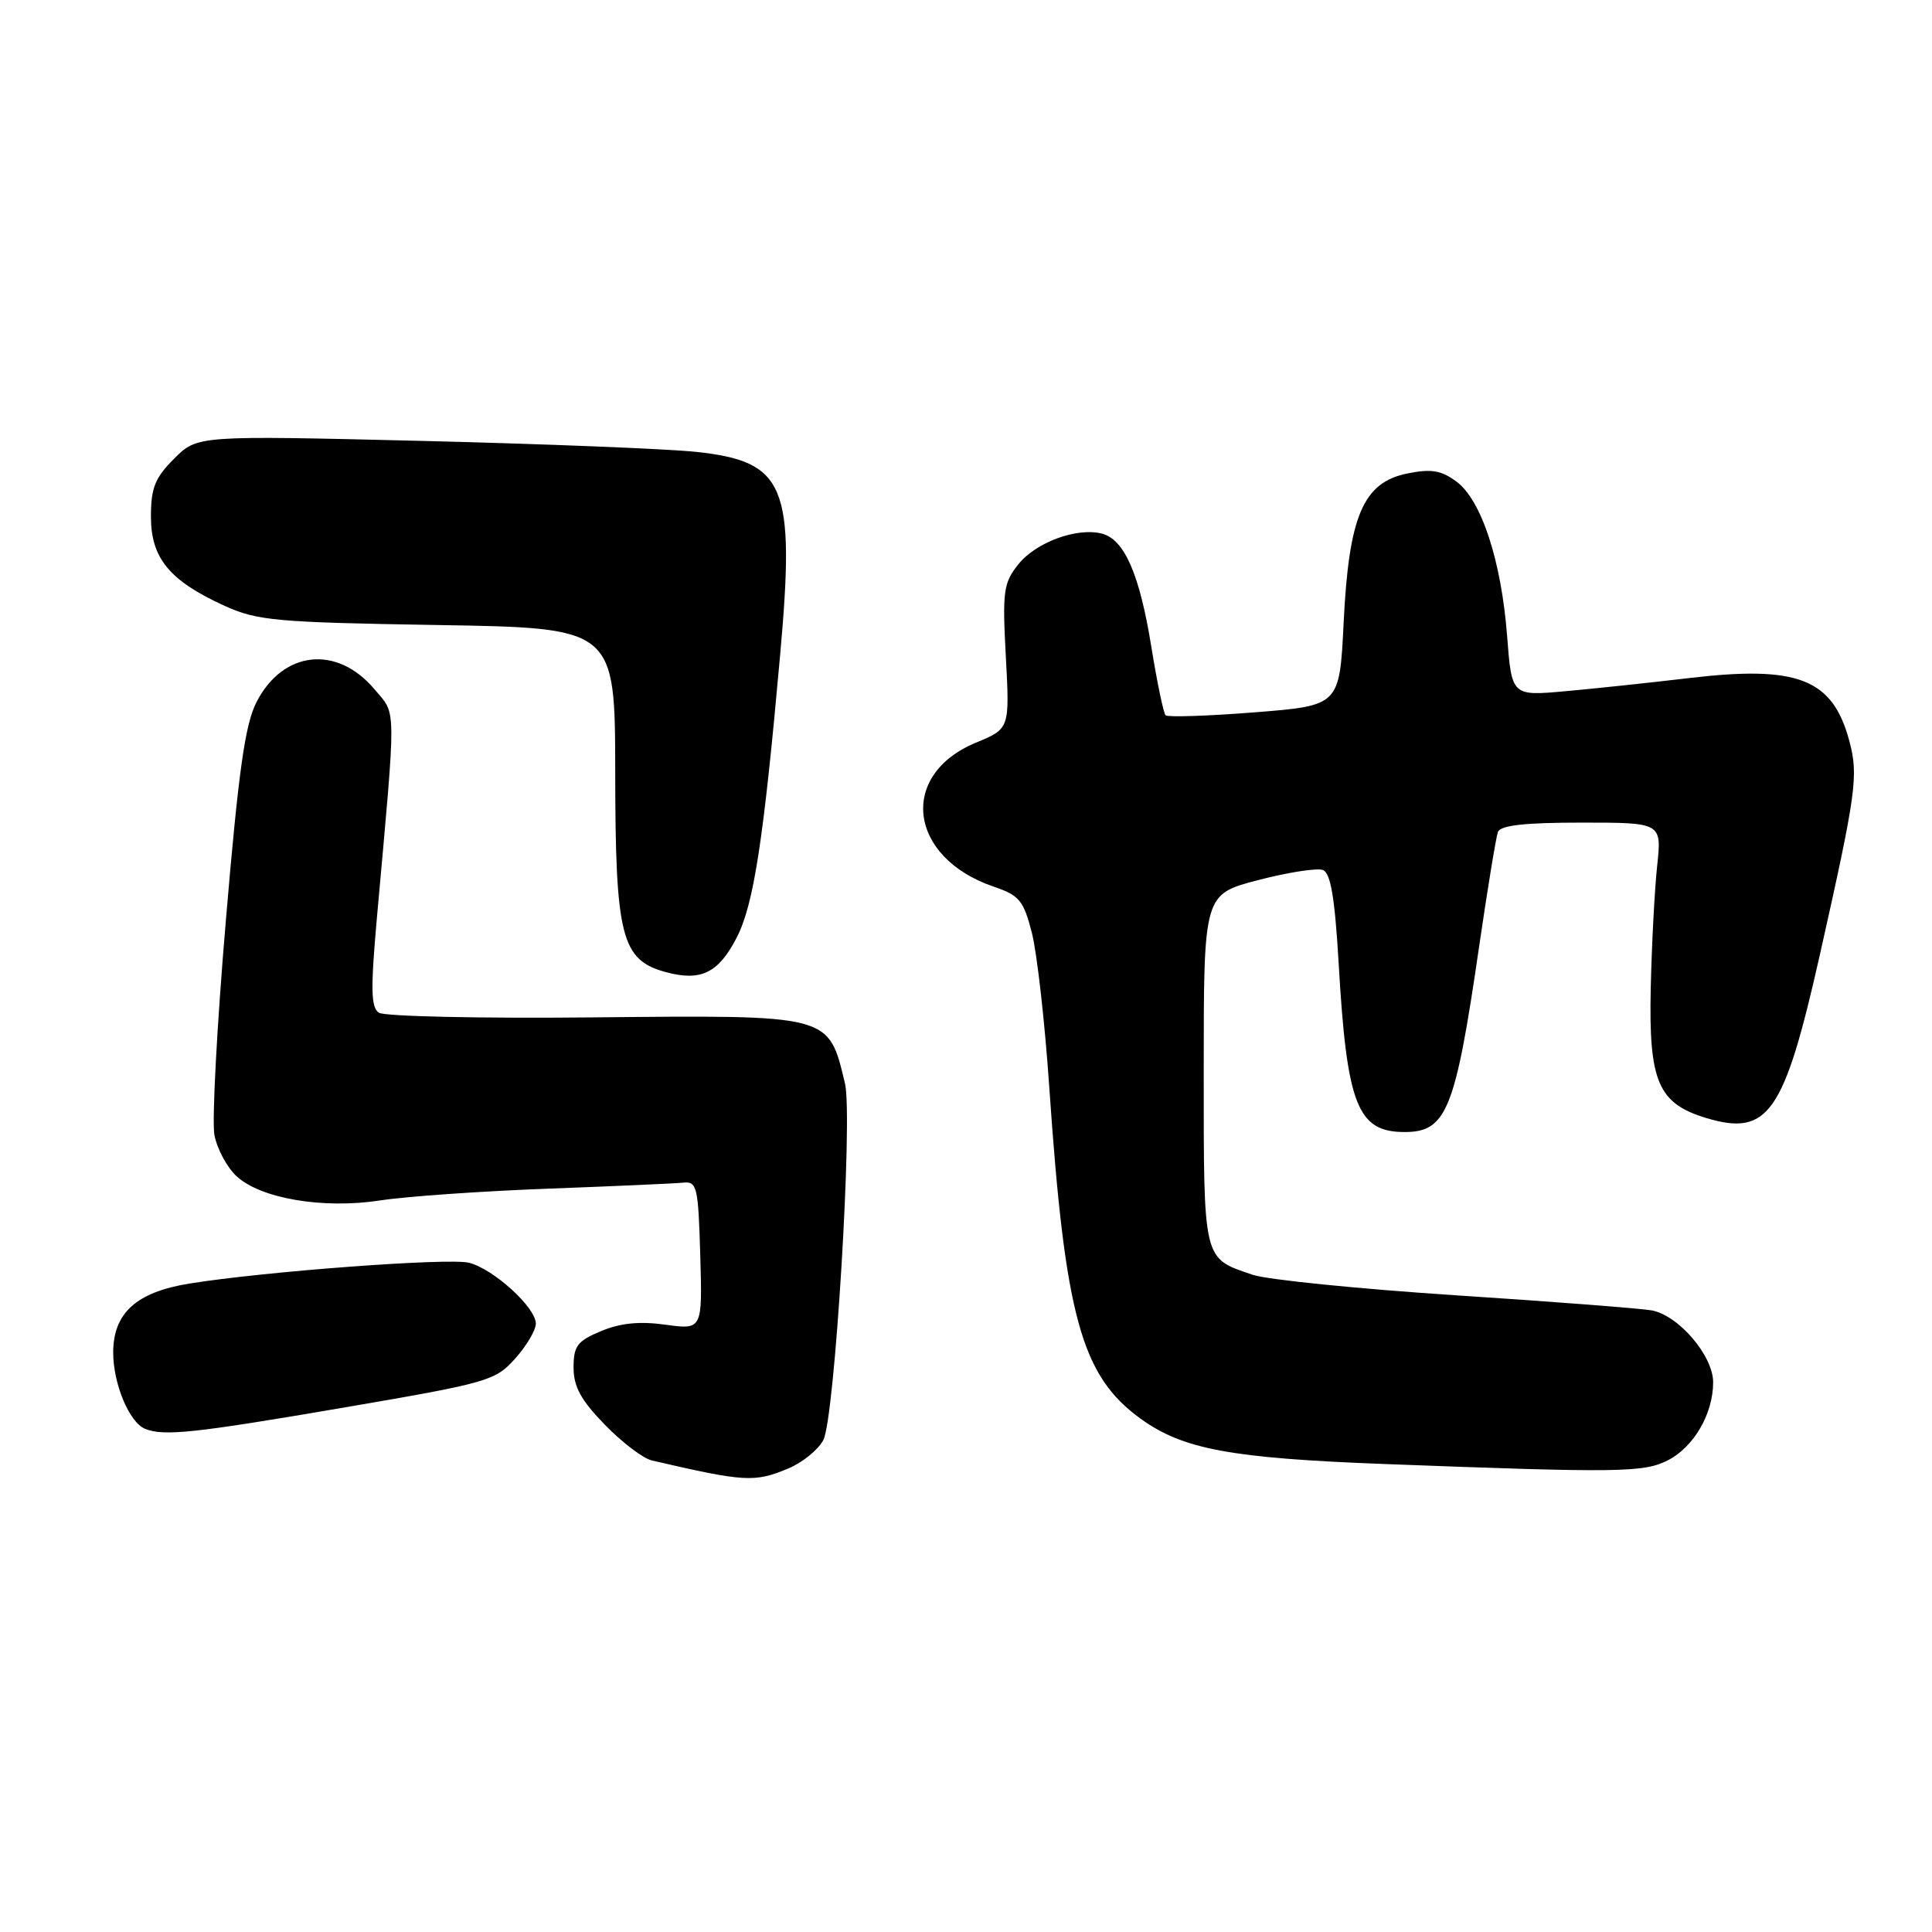 <?xml version="1.0" encoding="UTF-8" standalone="no"?>
<!DOCTYPE svg PUBLIC "-//W3C//DTD SVG 1.1//EN" "http://www.w3.org/Graphics/SVG/1.1/DTD/svg11.dtd" >
<svg xmlns="http://www.w3.org/2000/svg" xmlns:xlink="http://www.w3.org/1999/xlink" version="1.1" viewBox="0 0 256 256">
 <g >
 <path fill="currentColor"
d=" M 104.45 194.58 C 106.31 193.81 108.40 192.12 109.09 190.83 C 110.61 188.02 113.04 147.99 111.96 143.54 C 109.75 134.37 110.25 134.50 78.50 134.81 C 63.65 134.96 50.91 134.68 50.20 134.19 C 49.14 133.48 49.10 131.01 49.96 121.41 C 52.53 92.82 52.55 94.81 49.63 91.34 C 44.65 85.42 37.47 86.20 33.98 93.05 C 32.47 96.01 31.60 102.16 29.93 121.95 C 28.75 135.77 28.07 148.57 28.41 150.38 C 28.75 152.20 30.06 154.65 31.32 155.83 C 34.50 158.82 42.84 160.23 50.40 159.06 C 53.76 158.54 63.70 157.84 72.50 157.51 C 81.30 157.18 89.40 156.82 90.50 156.71 C 92.36 156.51 92.52 157.18 92.79 166.35 C 93.07 176.20 93.07 176.20 88.18 175.53 C 84.75 175.05 82.20 175.31 79.64 176.38 C 76.49 177.69 76.00 178.35 76.00 181.21 C 76.00 183.74 76.98 185.53 80.13 188.77 C 82.40 191.11 85.21 193.25 86.38 193.52 C 98.72 196.38 99.99 196.45 104.45 194.58 Z  M 221.03 193.48 C 224.46 191.71 227.00 187.32 227.00 183.16 C 227.00 179.66 222.47 174.34 218.90 173.64 C 217.58 173.39 205.93 172.48 193.00 171.64 C 180.07 170.79 167.93 169.57 166.00 168.92 C 159.35 166.67 159.50 167.31 159.50 141.72 C 159.50 118.50 159.50 118.50 166.70 116.62 C 170.65 115.59 174.52 114.99 175.29 115.28 C 176.32 115.68 176.87 118.92 177.38 127.66 C 178.46 146.43 179.86 150.00 186.12 150.00 C 191.67 150.00 192.84 147.10 195.98 125.50 C 197.10 117.80 198.23 110.94 198.48 110.25 C 198.81 109.36 201.97 109.00 209.57 109.00 C 220.20 109.00 220.20 109.00 219.58 114.75 C 219.24 117.91 218.86 125.22 218.73 131.00 C 218.46 143.32 219.71 146.23 226.11 148.15 C 234.30 150.60 236.40 147.58 241.13 126.56 C 245.97 105.01 246.28 102.76 245.04 98.16 C 242.82 89.92 238.23 88.13 223.71 89.86 C 218.65 90.46 211.31 91.24 207.41 91.59 C 200.31 92.23 200.31 92.23 199.70 84.27 C 198.93 74.28 196.29 66.24 192.97 63.80 C 190.95 62.31 189.64 62.10 186.47 62.74 C 180.62 63.93 178.73 68.36 178.04 82.50 C 177.50 93.50 177.50 93.50 166.22 94.39 C 160.02 94.88 154.72 95.05 154.45 94.78 C 154.17 94.51 153.33 90.46 152.57 85.78 C 151.01 76.10 149.00 71.49 146.02 70.71 C 142.71 69.85 137.27 71.85 134.93 74.78 C 132.96 77.26 132.81 78.34 133.28 87.03 C 133.79 96.56 133.79 96.56 129.31 98.41 C 119.00 102.68 120.36 113.63 131.68 117.49 C 135.09 118.65 135.63 119.32 136.74 123.65 C 137.41 126.32 138.45 135.47 139.03 144.00 C 141.12 174.47 143.27 182.29 151.13 187.98 C 156.73 192.04 163.08 193.22 183.47 193.99 C 214.55 195.17 217.85 195.13 221.03 193.48 Z  M 45.50 186.52 C 64.66 183.24 65.62 182.97 68.25 180.03 C 69.76 178.35 71.00 176.26 71.00 175.39 C 71.00 173.24 65.39 168.14 62.14 167.32 C 59.49 166.65 35.05 168.47 25.09 170.08 C 18.07 171.21 15.00 173.99 15.00 179.22 C 15.00 183.37 17.14 188.49 19.23 189.33 C 21.72 190.33 25.75 189.90 45.50 186.52 Z  M 97.62 124.23 C 99.88 119.83 101.18 111.36 103.39 86.59 C 105.38 64.32 104.06 61.15 92.28 59.88 C 88.55 59.48 72.15 58.82 55.83 58.42 C 26.15 57.70 26.15 57.70 23.08 60.77 C 20.53 63.32 20.00 64.64 20.00 68.47 C 20.00 73.97 22.47 76.96 29.77 80.28 C 34.09 82.24 36.56 82.47 58.00 82.82 C 81.50 83.20 81.50 83.20 81.52 102.35 C 81.54 124.15 82.32 127.22 88.26 128.82 C 92.89 130.06 95.20 128.93 97.62 124.23 Z "/>
</g>
</svg>
